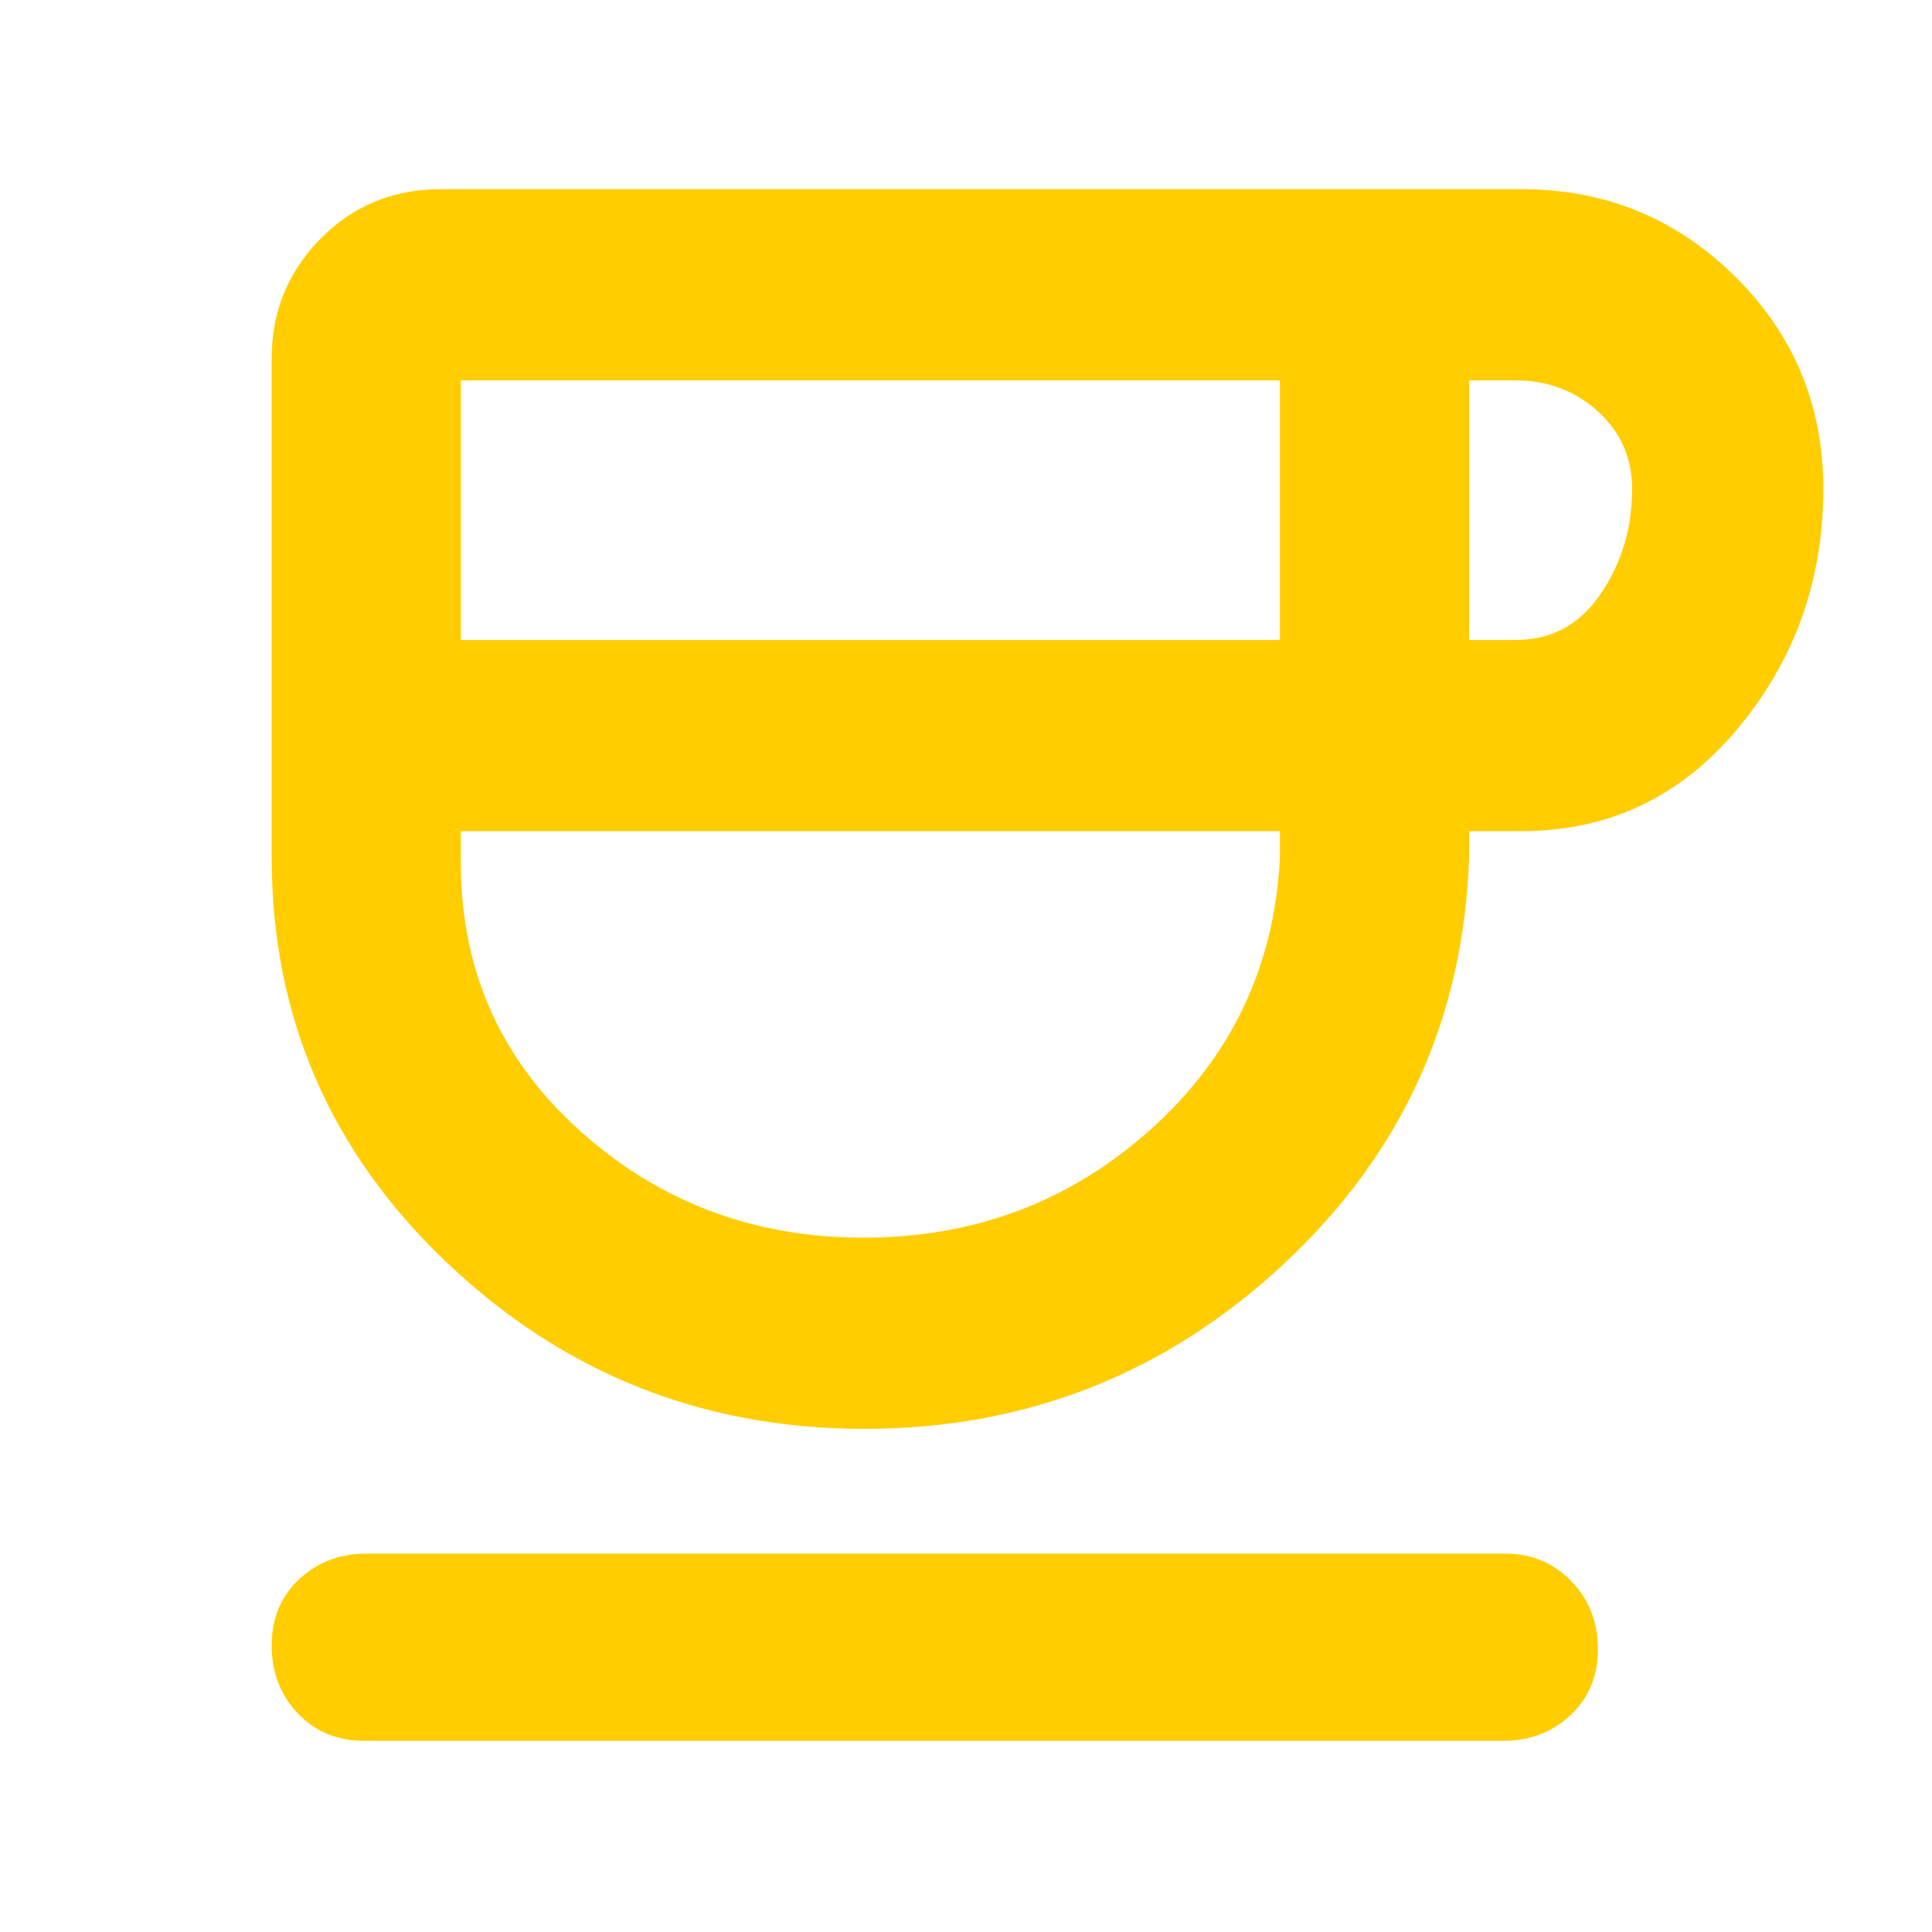 <svg xmlns="http://www.w3.org/2000/svg" height="48" viewBox="0 -960 960 960" width="48"><path fill="rgb(255, 205, 0)" d="M429.5-250Q309-250 222-332.66 135-415.33 135-534v-248q0-34.75 24.27-59.38Q183.55-866 219-866h537q62.27 0 106.14 43.37Q906-779.26 906-717.13 906-649 863.5-598T756-547h-26v13q-4 119.91-92 201.96Q550-250 429.5-250ZM229-642h407v-129H229v129Zm200 297q83 0 143-54t64-135v-13H229v13q-1 81.32 58.36 135.16Q346.71-345 429-345Zm301-297h23.25q26.56 0 42.16-22.94Q811-687.88 811-717q0-23.12-17-38.56Q777-771 753-771h-23v129ZM181-95q-20.1 0-33.05-13.68Q135-122.35 135-142.42t13.63-32.83Q162.25-188 182-188h566q19.55 0 32.78 13.68Q794-160.65 794-140.58t-13.62 32.83Q766.75-95 747-95H181Zm251-452Z"/></svg>